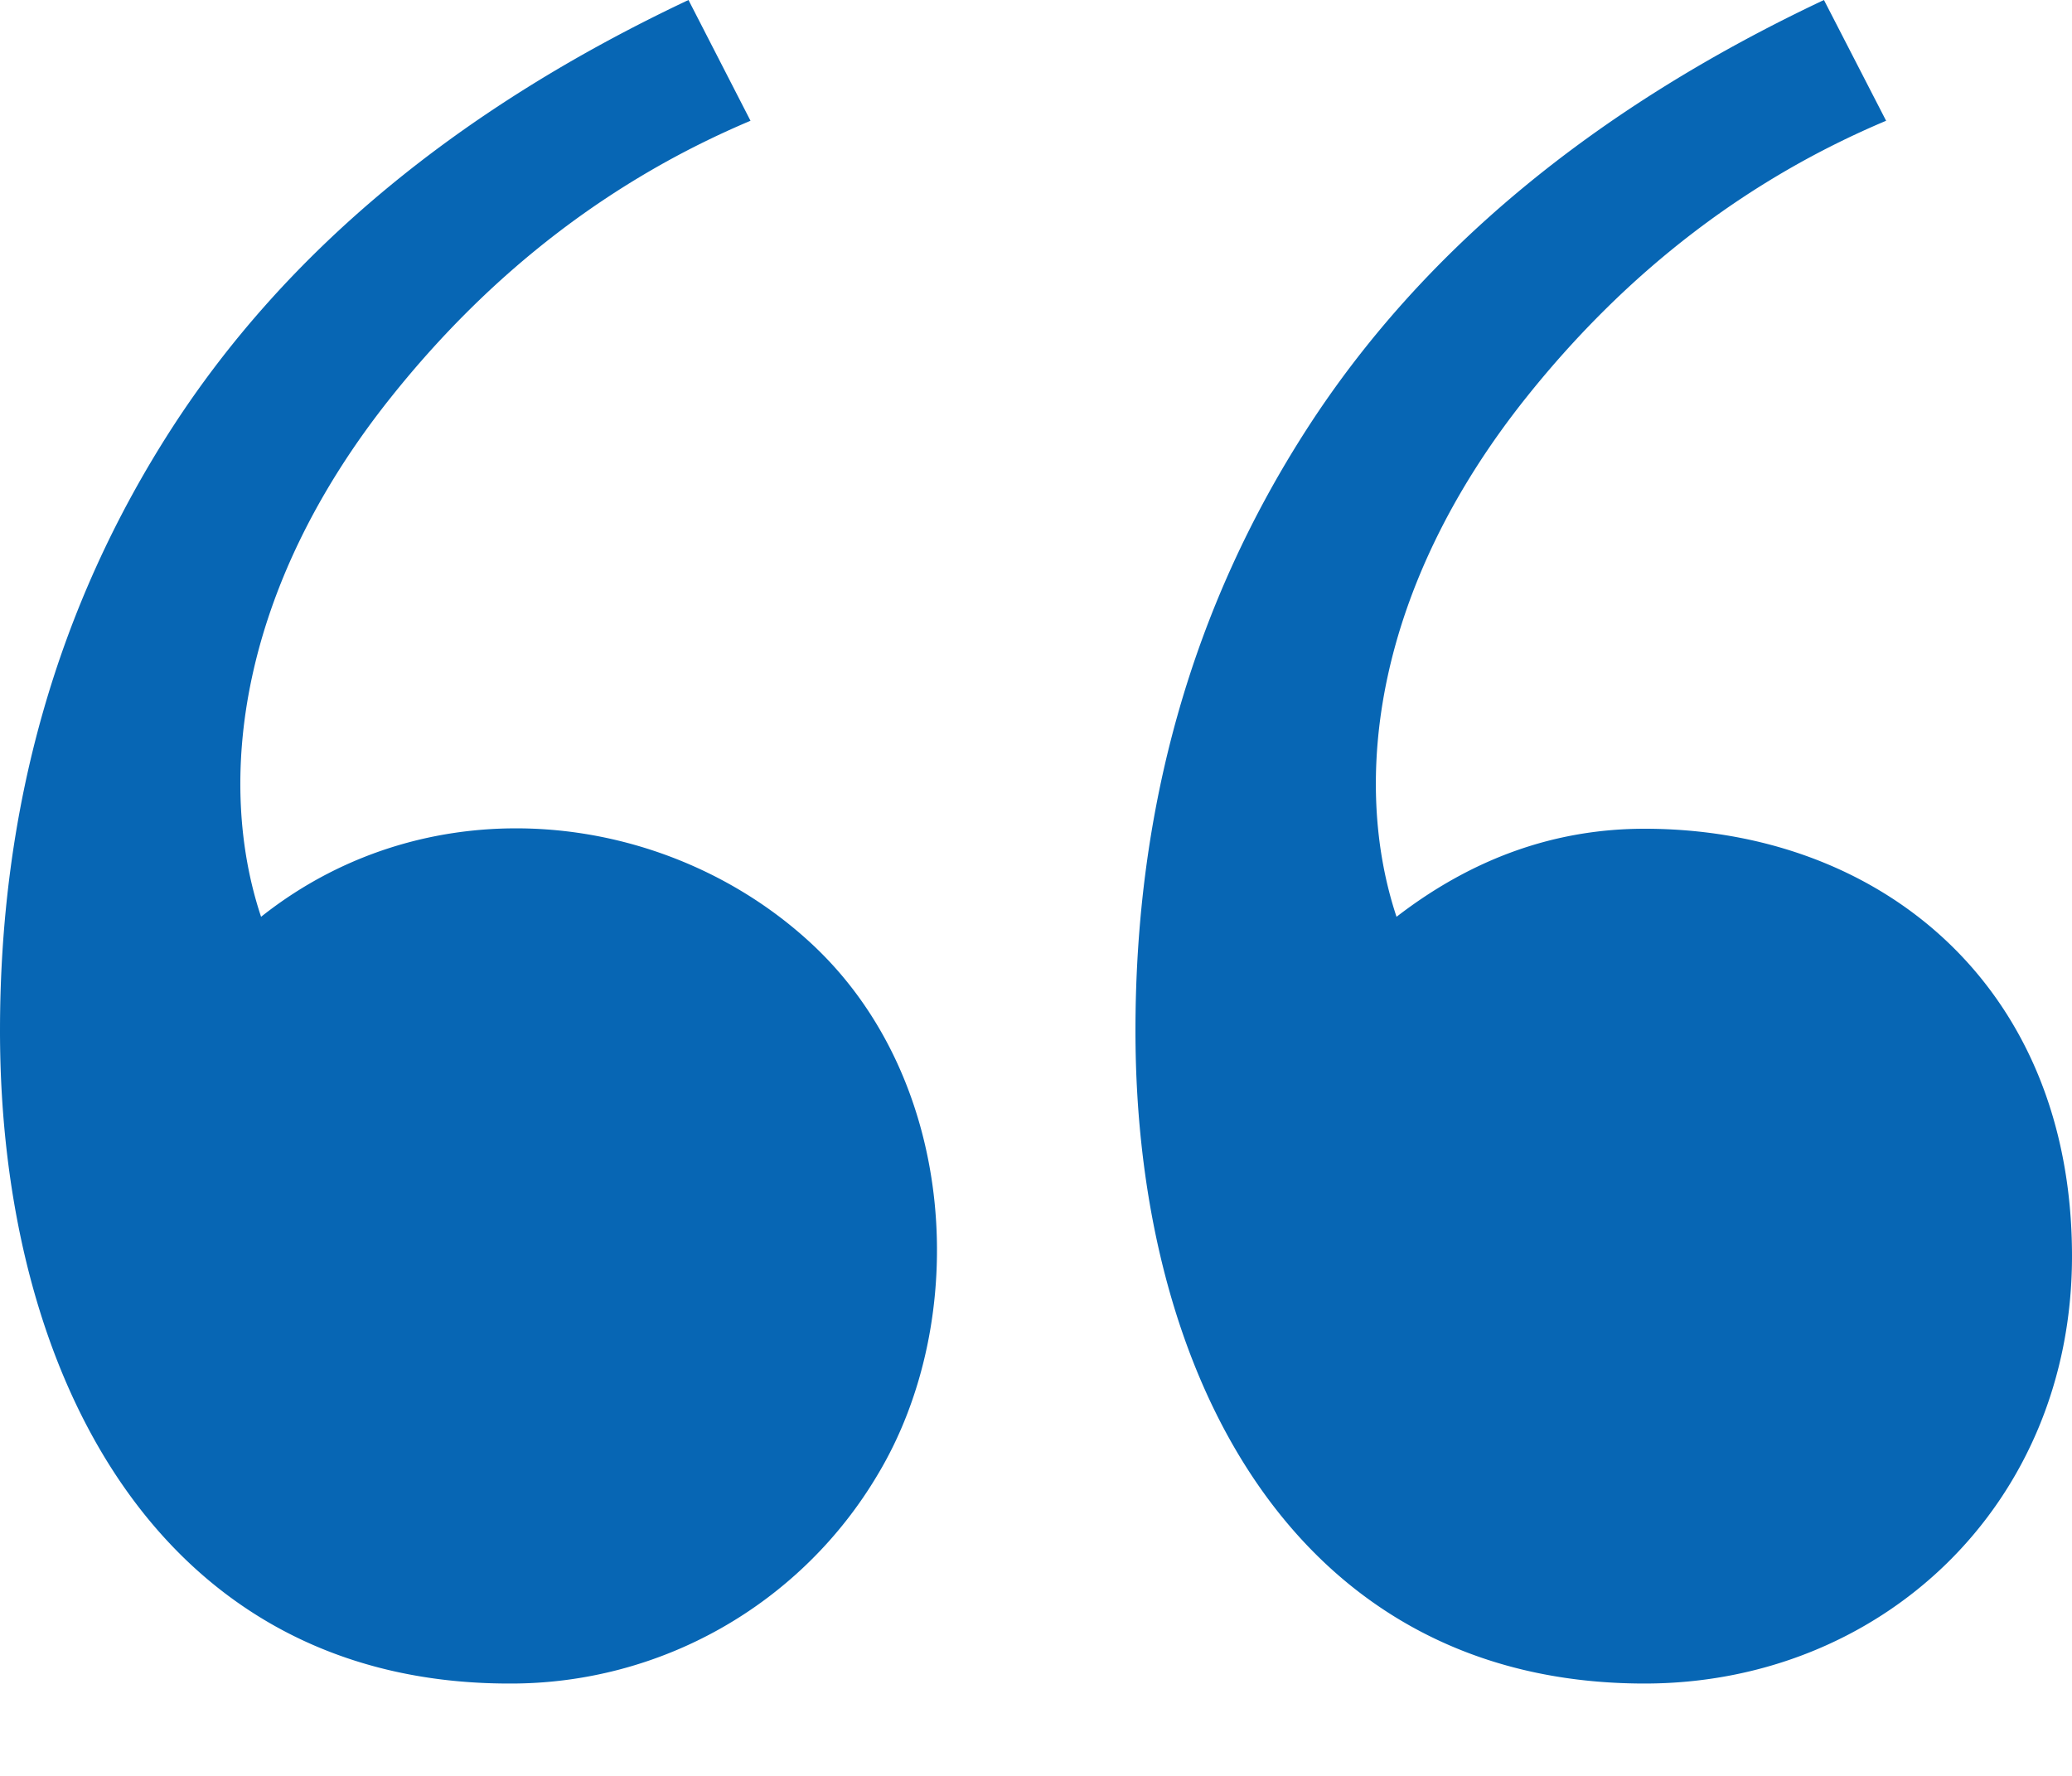 <svg width="14" height="12" viewBox="0 0 14 12" xmlns="http://www.w3.org/2000/svg"><title>Shape</title><path d="M2.646 2.679C1.609 3.975 1.459 5.28 1.764 6.195c1.151-.914 2.751-.723 3.726.188.984.92 1.069 2.536.44 3.582a2.88 2.88 0 0 1-2.49 1.411C1.082 11.376 0 9.298 0 6.966 0 5.454.386 4.098 1.157 2.9 1.93 1.701 3.094.735 4.652 0l.419.816c-.94.397-1.75 1.018-2.425 1.863zm7.672 0C9.281 3.975 9.132 5.28 9.436 6.195c.515-.397 1.073-.595 1.676-.595C12.697 5.6 14 6.656 14 8.488c0 1.685-1.293 2.888-2.888 2.888-2.356 0-3.44-2.078-3.44-4.41 0-1.513.386-2.869 1.158-4.067C9.602 1.701 10.766.735 12.324 0l.42.816c-.941.397-1.75 1.018-2.426 1.863z" fill="#0766B4" fill-rule="evenodd"/></svg>